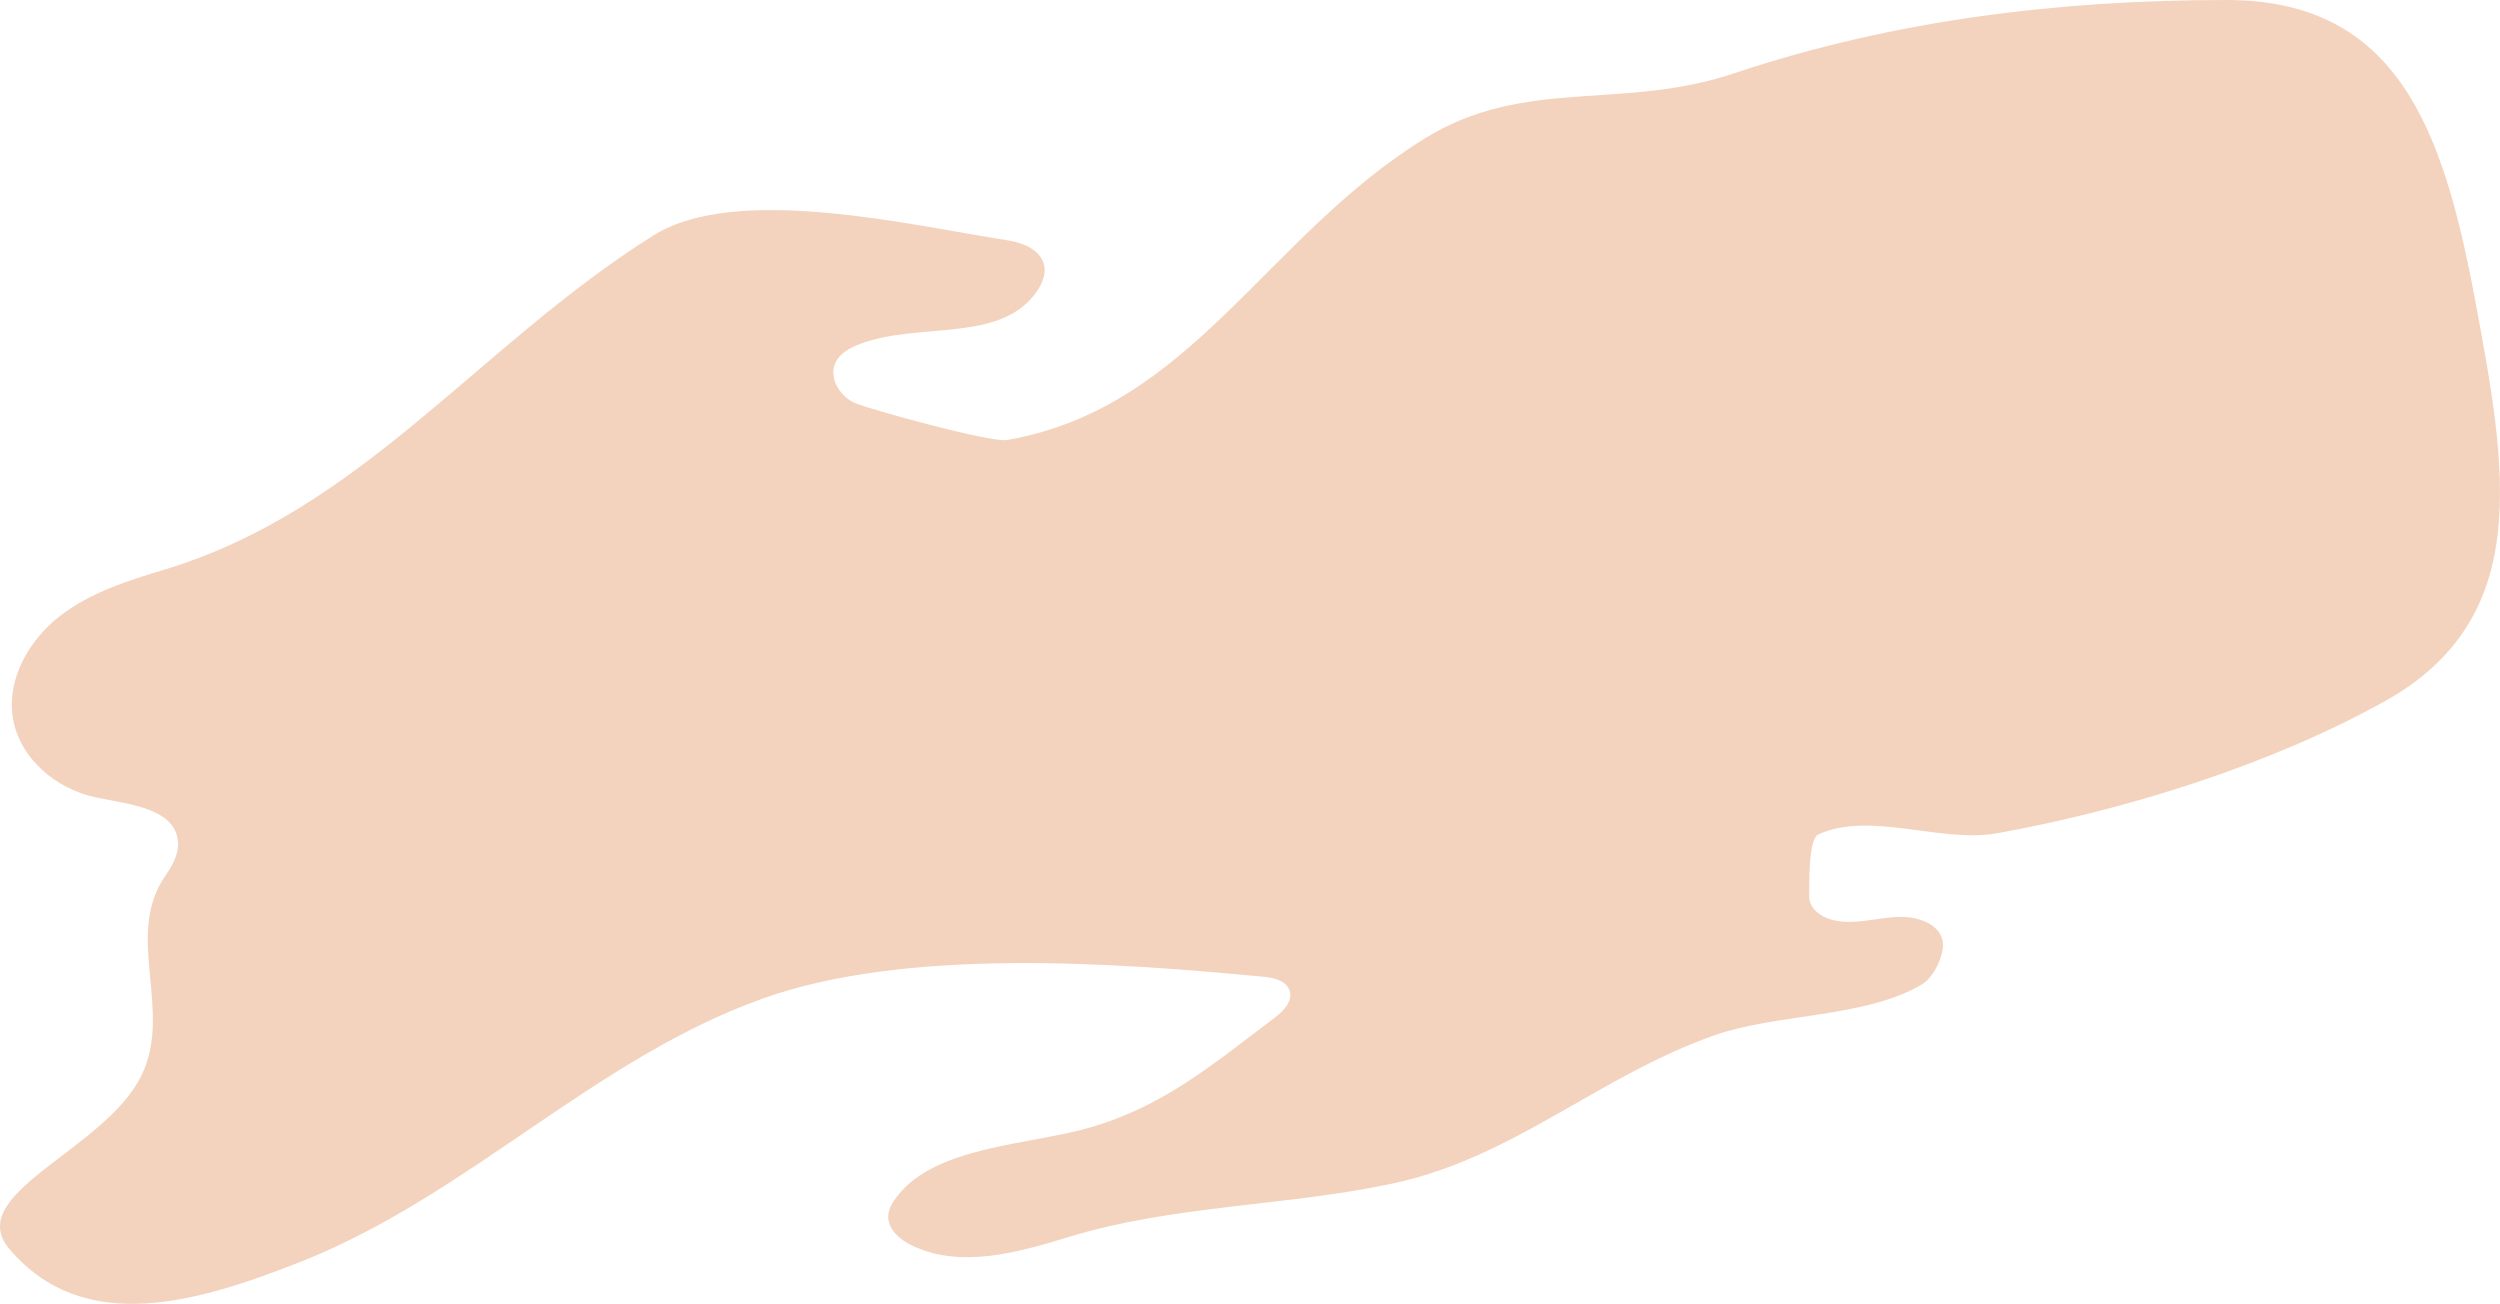<?xml version="1.0" encoding="UTF-8"?><svg xmlns="http://www.w3.org/2000/svg" viewBox="0 0 2150.96 1121.83"><defs><style>.d{fill:#f3d3be;}</style></defs><g id="a"/><g id="b"><g id="c"><path class="d" d="M1915.77,0c-143.44,0-286.61,17.13-423.71,63.07-96.89,32.47-180.06,2.87-266.12,55.99-137.57,84.92-200.82,231.89-359.44,259.49-14.28,2.49-116.7-26.03-130.17-31.47-13.47-5.44-23.74-21.88-17.45-35.16,3.54-7.46,11.16-11.97,18.72-15.05,51.77-21.06,124.63-.23,155.39-47.53,3.89-5.99,6.74-13.18,5.52-20.26-2.36-13.73-17.98-20.22-31.53-22.31-82.91-12.81-233.28-49.08-304.65-4.29-151.12,94.82-250.28,236.08-420.5,287.5-31.73,9.58-64.17,19.73-90.45,40.19-26.28,20.46-45.51,53.7-40.4,86.96,5.44,35.43,37.76,62.22,72.35,69.16,28.41,5.7,68.58,9.53,69.85,38.95,.45,10.41-5.23,19.99-11.1,28.53-35.52,51.64,7.21,115.63-20.52,171.86-31.68,64.24-153.94,101.39-113.42,149.07,63.51,74.73,160.39,46.78,252.21,10.24,142.76-56.82,251.3-174.11,395.93-225.81,122.3-43.72,300.02-31.25,431.59-18.65,8.79,.84,19.28,3.59,21.79,12.19,2.6,8.89-5.27,17.15-12.6,22.68-53.71,40.53-95.73,76.52-160.09,94.98-51.99,14.91-131.36,15.65-164.91,58.7-3.83,4.91-7.43,10.45-7.81,16.71-.71,11.7,9.86,20.84,20.29,25.85,42.14,20.26,91.64,5.96,136.28-7.67,88.93-27.16,187.55-26.16,278.37-45.84,103.61-22.46,175.79-91.96,275.86-127.32,52.92-18.7,128.48-14.92,177.23-43,9.83-5.66,16.09-17.48,18.75-28.65,4.93-20.73-16.59-30.9-37.55-30.21s-42.8,8.79-62.22,.77c-7.61-3.14-14.81-9.89-14.64-18.24,.2-9.87-1.01-49.49,7.86-53.52,44.73-20.3,105.43,7.71,153.67-.96,110.51-19.87,235.07-58.75,333.47-113.48,128.76-71.61,105.21-199.26,77.82-345.89C2102.04,110.95,2062.52,0,1915.77,0Z"/></g></g></svg>